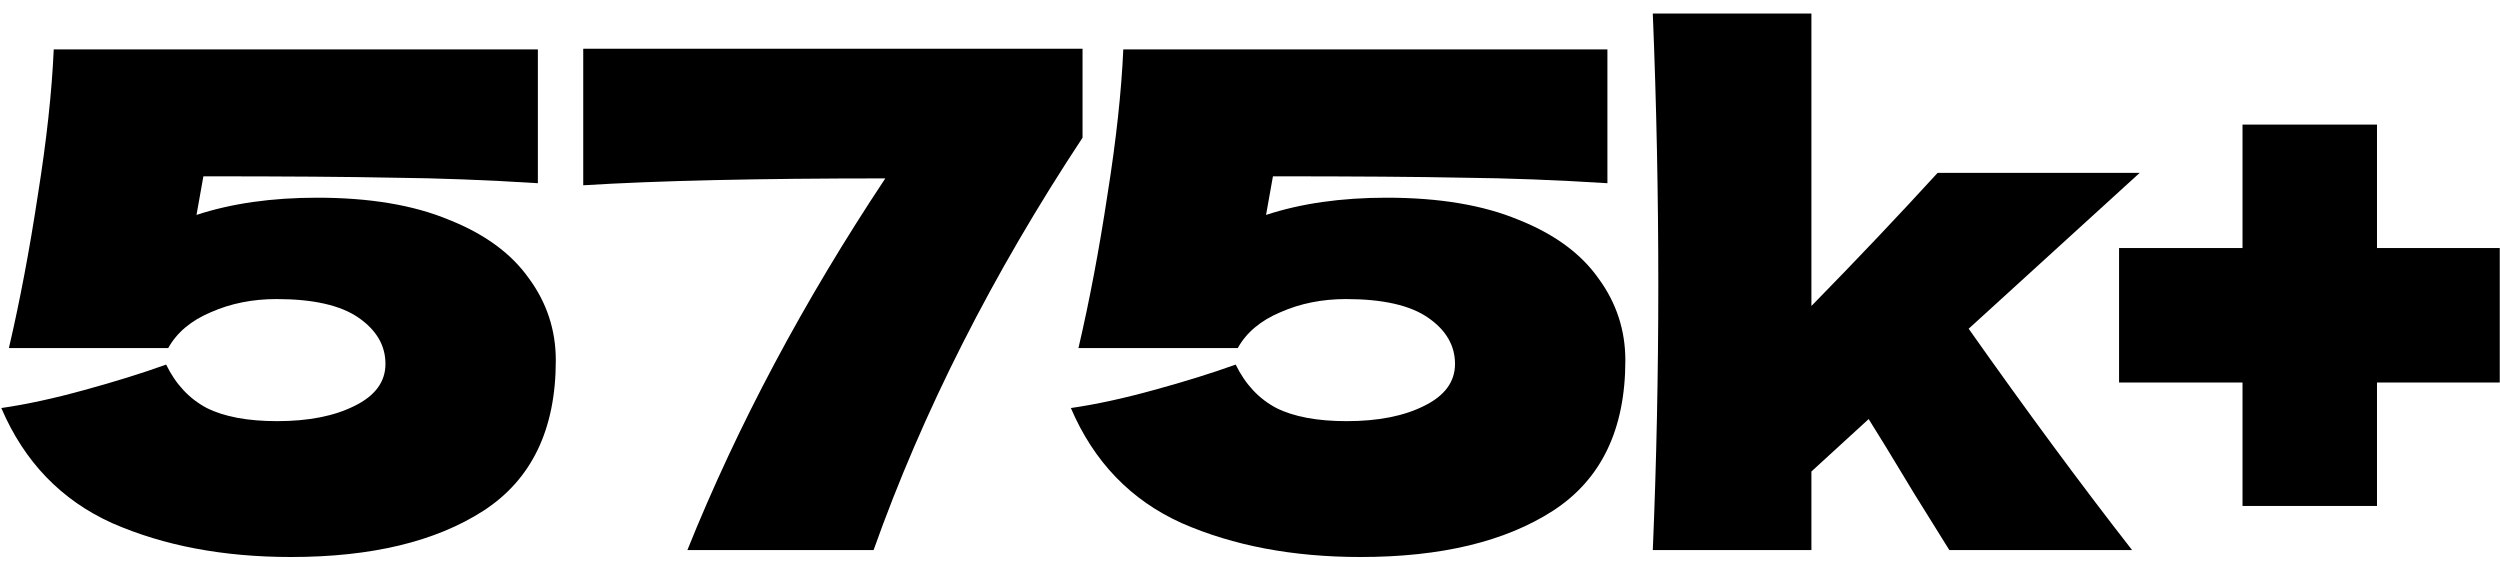 <svg width="177" height="40" viewBox="0 0 177 40" fill="none" xmlns="http://www.w3.org/2000/svg">
<g id="575k+">
<path d="M22.456 13.997C26.167 13.997 29.276 14.517 31.782 15.559C34.321 16.568 36.209 17.952 37.446 19.709C38.716 21.435 39.351 23.372 39.351 25.52C39.351 30.403 37.642 33.951 34.224 36.164C30.838 38.345 26.297 39.436 20.601 39.436C15.816 39.436 11.6 38.638 7.955 37.043C4.341 35.416 1.721 32.697 0.093 28.889C1.884 28.629 3.837 28.205 5.953 27.619C8.101 27.034 10.038 26.431 11.763 25.813C12.447 27.213 13.407 28.238 14.644 28.889C15.881 29.508 17.541 29.817 19.624 29.817C21.838 29.817 23.661 29.459 25.093 28.742C26.558 28.026 27.29 27.034 27.29 25.764C27.29 24.462 26.655 23.372 25.386 22.493C24.116 21.614 22.18 21.174 19.576 21.174C17.883 21.174 16.337 21.483 14.937 22.102C13.537 22.688 12.528 23.534 11.91 24.641H0.63C1.412 21.288 2.095 17.675 2.681 13.801C3.3 9.928 3.674 6.493 3.804 3.499H38.081V12.971C34.468 12.743 31.05 12.613 27.827 12.581C24.637 12.515 20.161 12.483 14.4 12.483L13.912 15.217C16.386 14.403 19.234 13.997 22.456 13.997Z" fill="black"/>
<path d="M41.293 3.45H76.644V9.749C70.264 19.416 65.333 29.149 61.85 38.947H48.666C52.214 30.126 56.886 21.353 62.68 12.63C53.663 12.63 46.534 12.792 41.293 13.118V3.45Z" fill="black"/>
<path d="M98.181 13.997C101.892 13.997 105 14.517 107.507 15.559C110.046 16.568 111.934 17.952 113.171 19.709C114.44 21.435 115.075 23.372 115.075 25.52C115.075 30.403 113.366 33.951 109.948 36.164C106.563 38.345 102.022 39.436 96.325 39.436C91.54 39.436 87.325 38.638 83.679 37.043C80.066 35.416 77.445 32.697 75.818 28.889C77.608 28.629 79.561 28.205 81.677 27.619C83.826 27.034 85.762 26.431 87.487 25.813C88.171 27.213 89.131 28.238 90.368 28.889C91.605 29.508 93.265 29.817 95.349 29.817C97.562 29.817 99.385 29.459 100.817 28.742C102.282 28.026 103.015 27.034 103.015 25.764C103.015 24.462 102.38 23.372 101.11 22.493C99.841 21.614 97.904 21.174 95.3 21.174C93.607 21.174 92.061 21.483 90.661 22.102C89.262 22.688 88.252 23.534 87.634 24.641H76.355C77.136 21.288 77.82 17.675 78.406 13.801C79.024 9.928 79.398 6.493 79.529 3.499H113.805V12.971C110.192 12.743 106.774 12.613 103.552 12.581C100.362 12.515 95.886 12.483 90.124 12.483L89.636 15.217C92.11 14.403 94.958 13.997 98.181 13.997Z" fill="black"/>
<path d="M151.49 12.239L139.381 23.274C143.515 29.133 147.372 34.358 150.953 38.947H138.014L135.523 34.944C133.896 32.242 132.822 30.484 132.301 29.67L128.248 33.381V38.947H117.018C117.278 32.763 117.408 26.496 117.408 20.149C117.408 13.769 117.278 7.372 117.018 0.96H128.248V21.663C131.406 18.44 134.384 15.299 137.183 12.239H151.49Z" fill="black"/>
<path d="M168.291 17.561H176.982V27.082H168.291V35.822H158.77V27.082H150.03V17.561H158.77V8.821H168.291V17.561Z" fill="black"/>
</g>
</svg>
